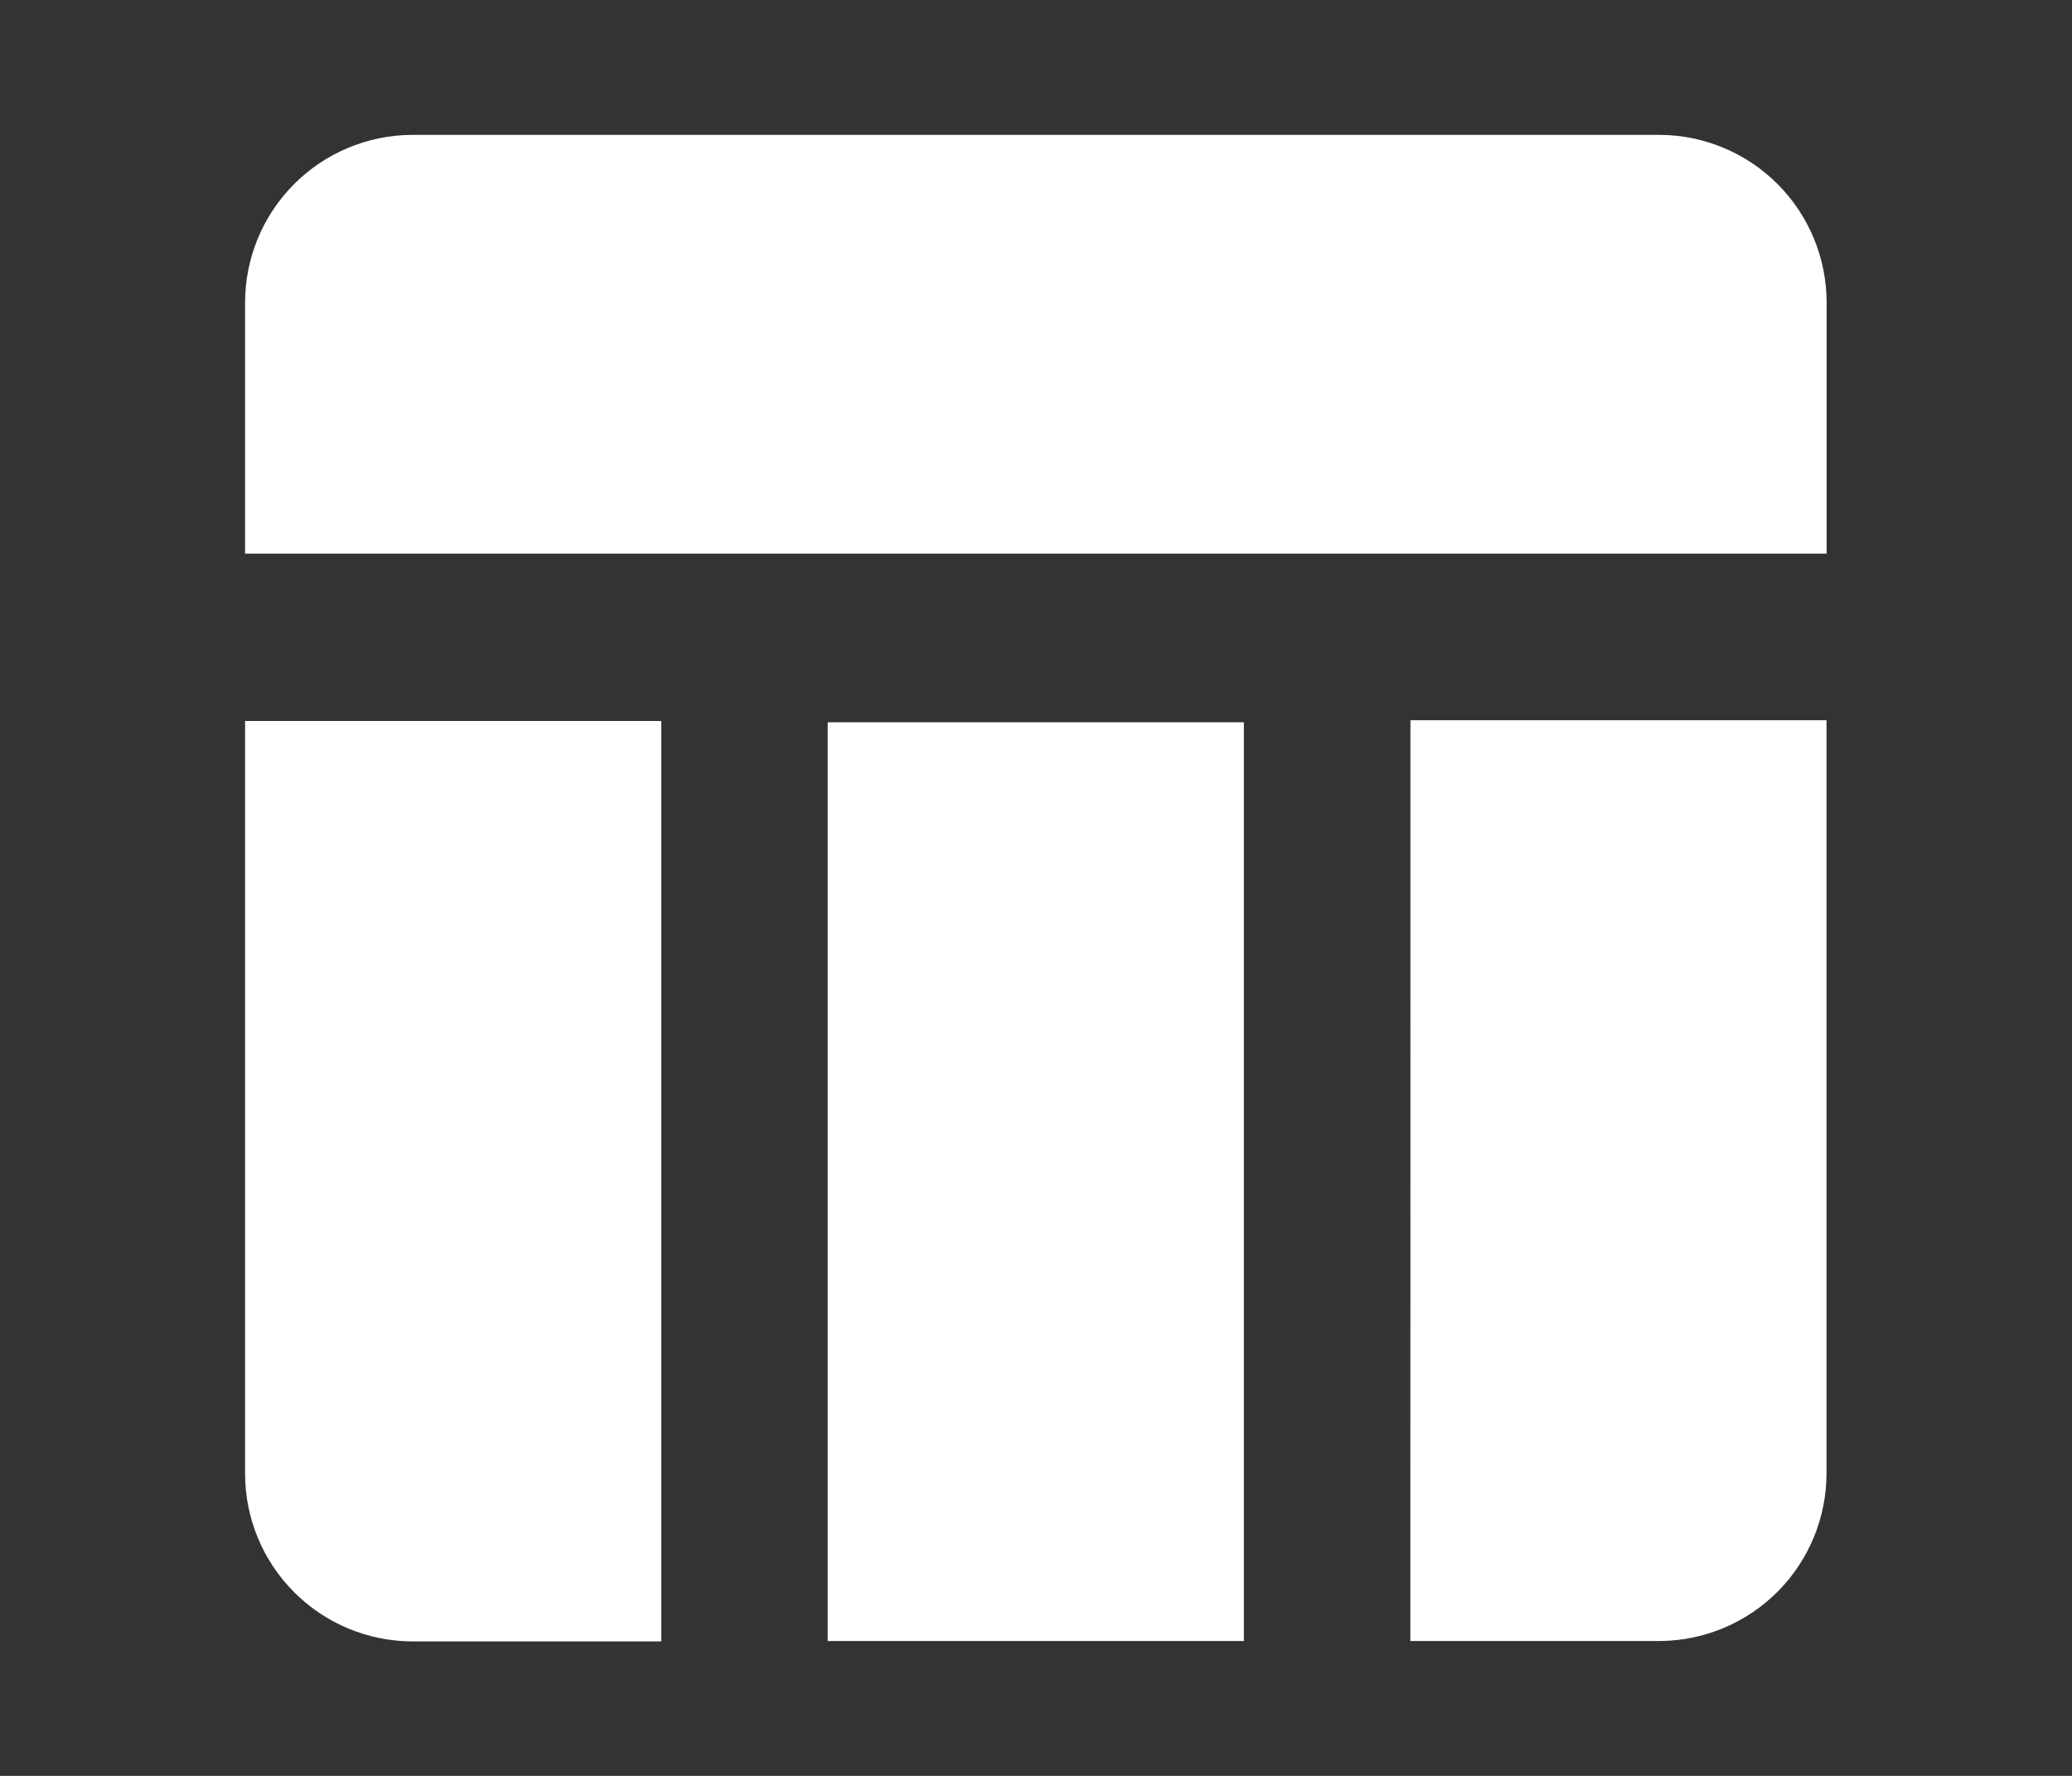 <svg xmlns="http://www.w3.org/2000/svg" xmlns:xlink="http://www.w3.org/1999/xlink" width="21" height="18" viewBox="0 0 21 18">
  <rect x="0" y="0" width="21" height="18" fill="#333333" stroke="none"/>
  <defs>
    <clipPath id="clip-path">
      <path id="Path_13220" data-name="Path 13220" d="M64.905-1955.046h4.218v9.312H64.905Zm5.905,9.312h2.531a1.7,1.7,0,0,0,1.687-1.7v-7.633H70.811ZM73.342-1961H60.687A1.7,1.7,0,0,0,59-1959.3v2.545H75.029v-2.545A1.7,1.7,0,0,0,73.342-1961ZM59-1947.43a1.7,1.7,0,0,0,1.687,1.7h2.531v-9.329H59Z" transform="translate(-59 1961)" fill="#fff"/>
    </clipPath>
    <clipPath id="clip-path-2">
      <path id="Path_13219" data-name="Path 13219" d="M0-617.107H2137.207V-2607H0Z" transform="translate(0 2607)" fill="#fff"/>
    </clipPath>
    <clipPath id="clip-Active">
      <rect width="21" height="18"/>
    </clipPath>
  </defs>
  <g id="Active" clip-path="url(#clip-Active)">
    <g id="Group_14552" data-name="Group 14552" transform="translate(2.484 1.367)" clip-path="url(#clip-path)">
      <g id="Group_14551" data-name="Group 14551" transform="translate(-45.034 -493.084)" clip-path="url(#clip-path-2)">
        <path id="Path_13218" data-name="Path 13218" d="M54-1966H77.662v22.9H54Z" transform="translate(-12.782 2455.269)" fill="#fff"/>
      </g>
    </g>
  </g>
</svg>
